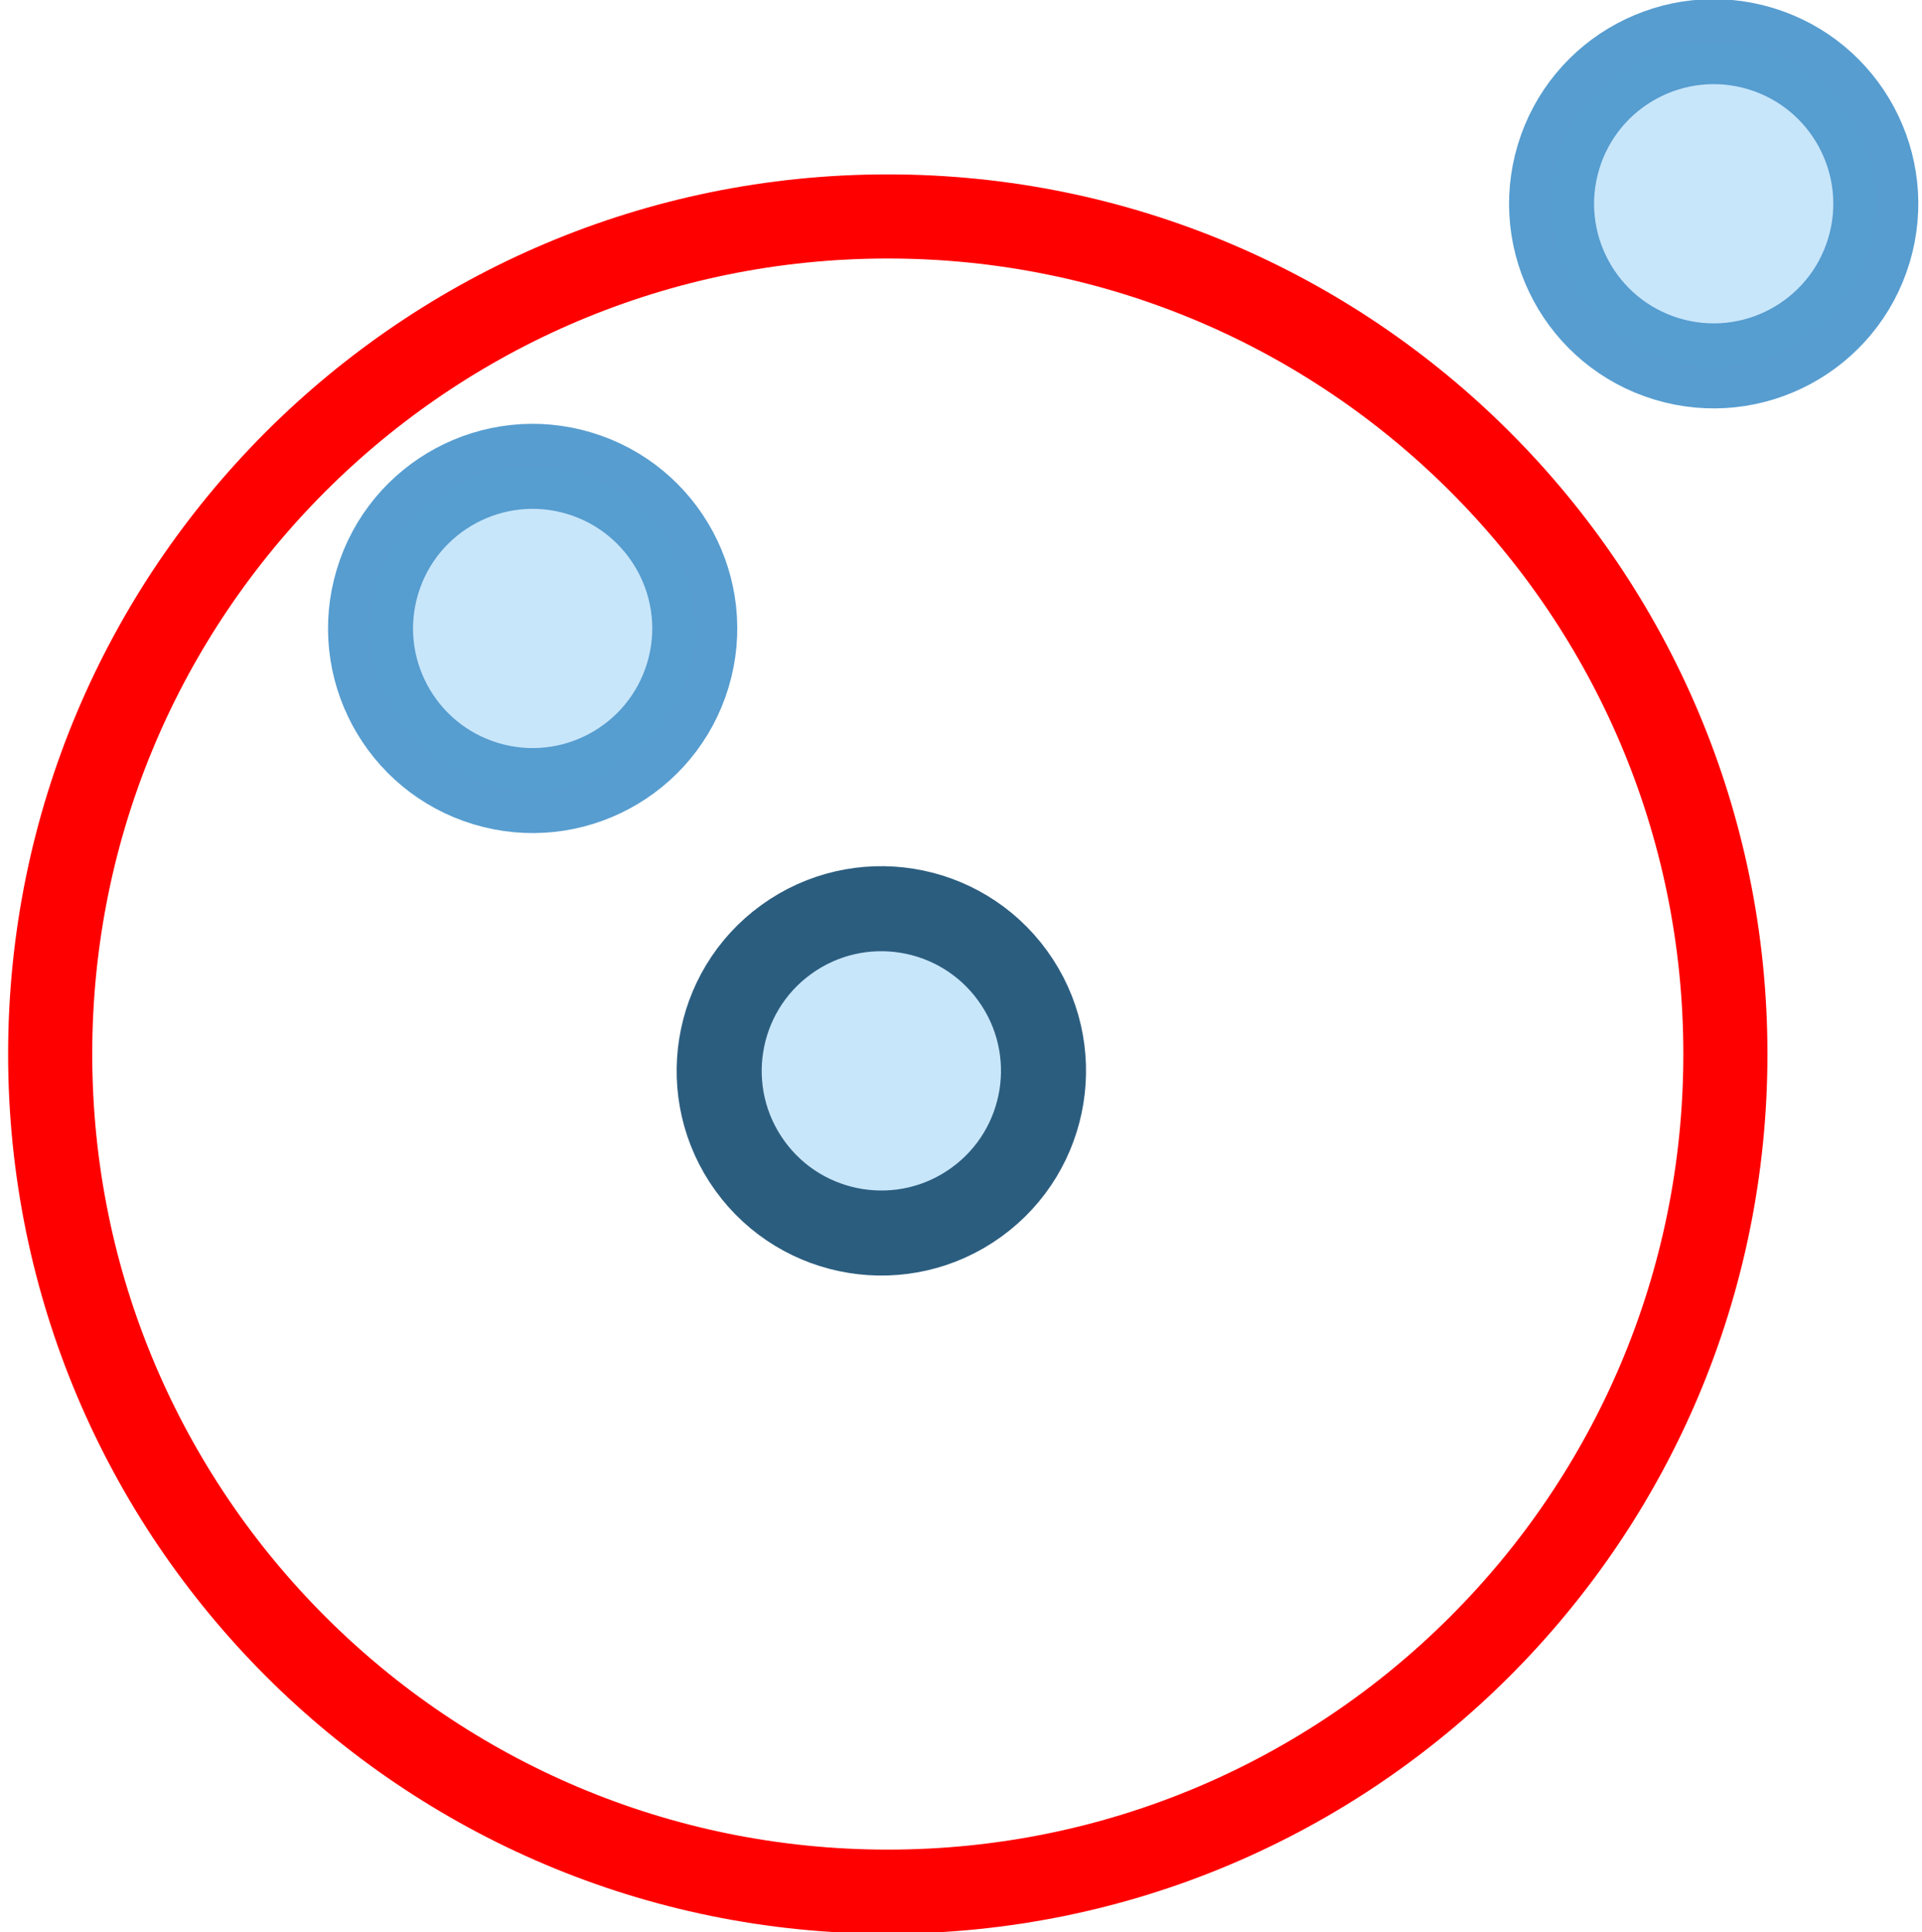 <?xml version="1.0" encoding="UTF-8" standalone="no"?>
<!-- Created with Inkscape (http://www.inkscape.org/) -->

<svg
   xmlns:dc="http://purl.org/dc/elements/1.1/"
   xmlns:cc="http://creativecommons.org/ns#"
   xmlns:rdf="http://www.w3.org/1999/02/22-rdf-syntax-ns#"
   xmlns:svg="http://www.w3.org/2000/svg"
   xmlns="http://www.w3.org/2000/svg"
   xmlns:sodipodi="http://sodipodi.sourceforge.net/DTD/sodipodi-0.dtd"
   xmlns:inkscape="http://www.inkscape.org/namespaces/inkscape"
   width="228.572"
   height="229.768"
   id="svg4068"
   version="1.1"
   inkscape:version="0.48.3.1 r9886"
   sodipodi:docname="match_control_points_by_locaction.svg">
  <defs
     id="defs4070" />
  <sodipodi:namedview
     id="base"
     pagecolor="#ffffff"
     bordercolor="#666666"
     borderopacity="1.0"
     inkscape:pageopacity="0.0"
     inkscape:pageshadow="2"
     inkscape:zoom="0.7"
     inkscape:cx="-99.517708"
     inkscape:cy="345.72634"
     inkscape:document-units="px"
     inkscape:current-layer="layer1"
     showgrid="false"
     inkscape:window-width="1071"
     inkscape:window-height="864"
     inkscape:window-x="3"
     inkscape:window-y="108"
     inkscape:window-maximized="0"
     fit-margin-top="0"
     fit-margin-left="0"
     fit-margin-right="0"
     fit-margin-bottom="0" />
  <g
     inkscape:label="Layer 1"
     inkscape:groupmode="layer"
     id="layer1"
     transform="translate(-311.428,-526.234)">
    <path
       inkscape:export-ydpi="9.4799995"
       inkscape:export-xdpi="9.4799995"
       inkscape:export-filename="/home/stefan/.qgis/python/plugins/cadtools/icons/showazimuth.png"
       transform="matrix(2.288,0.689,-0.689,2.288,343.032,-1225.505)"
       d="m 241.192,728.083 c 0,4.455 -3.612,8.067 -8.067,8.067 -4.455,0 -8.067,-3.612 -8.067,-8.067 0,-4.455 3.612,-8.067 8.067,-8.067 4.455,0 8.067,3.612 8.067,8.067 z"
       sodipodi:ry="8.0666332"
       sodipodi:rx="8.0666332"
       sodipodi:cy="728.0835"
       sodipodi:cx="233.1257"
       id="path3328-0-3-7"
       style="fill:#c8e6fa;fill-opacity:1;stroke:#559ccf;stroke-width:4.231;stroke-miterlimit:4;stroke-opacity:0.988;stroke-dasharray:none"
       sodipodi:type="arc" />
    <rect
       style="fill:none;stroke:none"
       id="rect3201-1-2-8"
       width="228.572"
       height="229.4"
       x="311.428"
       y="526.234"
       ry="0"
       inkscape:export-filename="/home/stefan/Pictures/ortho1.png"
       inkscape:export-xdpi="9.4799995"
       inkscape:export-ydpi="9.4799995" />
    <path
       sodipodi:type="arc"
       style="fill:none;stroke:#ff0000;stroke-width:9.684;stroke-miterlimit:4;stroke-opacity:1;stroke-dasharray:none"
       id="path3972"
       sodipodi:cx="473.57144"
       sodipodi:cy="481.64789"
       sodipodi:rx="96.428574"
       sodipodi:ry="96.428574"
       d="m 570,481.648 c 0,53.256 -43.173,96.429 -96.429,96.429 -53.256,0 -96.429,-43.173 -96.429,-96.429 0,-53.256 43.173,-96.429 96.429,-96.429 53.256,0 96.429,43.173 96.429,96.429 z"
       transform="matrix(1.033,0,0,1.033,-72.192,154.044)" />
    <path
       sodipodi:type="arc"
       style="fill:#c8e6fa;fill-opacity:1;stroke:#2b5d7f;stroke-width:4.231;stroke-miterlimit:4;stroke-opacity:1;stroke-dasharray:none"
       id="path3218-0-4-4-0-3"
       sodipodi:cx="233.1257"
       sodipodi:cy="728.0835"
       sodipodi:rx="8.0666332"
       sodipodi:ry="8.0666332"
       d="m 241.192,728.083 c 0,4.455 -3.612,8.067 -8.067,8.067 -4.455,0 -8.067,-3.612 -8.067,-8.067 0,-4.455 3.612,-8.067 8.067,-8.067 4.455,0 8.067,3.612 8.067,8.067 z"
       transform="matrix(1.937,-1.401,1.401,1.937,-1055.367,-430.103)"
       inkscape:export-filename="/home/stefan/Documents/freeframe.png"
       inkscape:export-xdpi="9.4799995"
       inkscape:export-ydpi="9.4799995" />
    <path
       inkscape:export-ydpi="9.4799995"
       inkscape:export-xdpi="9.4799995"
       inkscape:export-filename="/home/stefan/.qgis/python/plugins/cadtools/icons/showazimuth.png"
       transform="matrix(2.288,0.689,-0.689,2.288,483.486,-1276.01)"
       d="m 241.192,728.083 c 0,4.455 -3.612,8.067 -8.067,8.067 -4.455,0 -8.067,-3.612 -8.067,-8.067 0,-4.455 3.612,-8.067 8.067,-8.067 4.455,0 8.067,3.612 8.067,8.067 z"
       sodipodi:ry="8.0666332"
       sodipodi:rx="8.0666332"
       sodipodi:cy="728.0835"
       sodipodi:cx="233.1257"
       id="path3328-0-3-7-4"
       style="fill:#c8e6fa;fill-opacity:1;stroke:#559ccf;stroke-width:4.231;stroke-miterlimit:4;stroke-opacity:0.988;stroke-dasharray:none"
       sodipodi:type="arc" />
  </g>
</svg>

